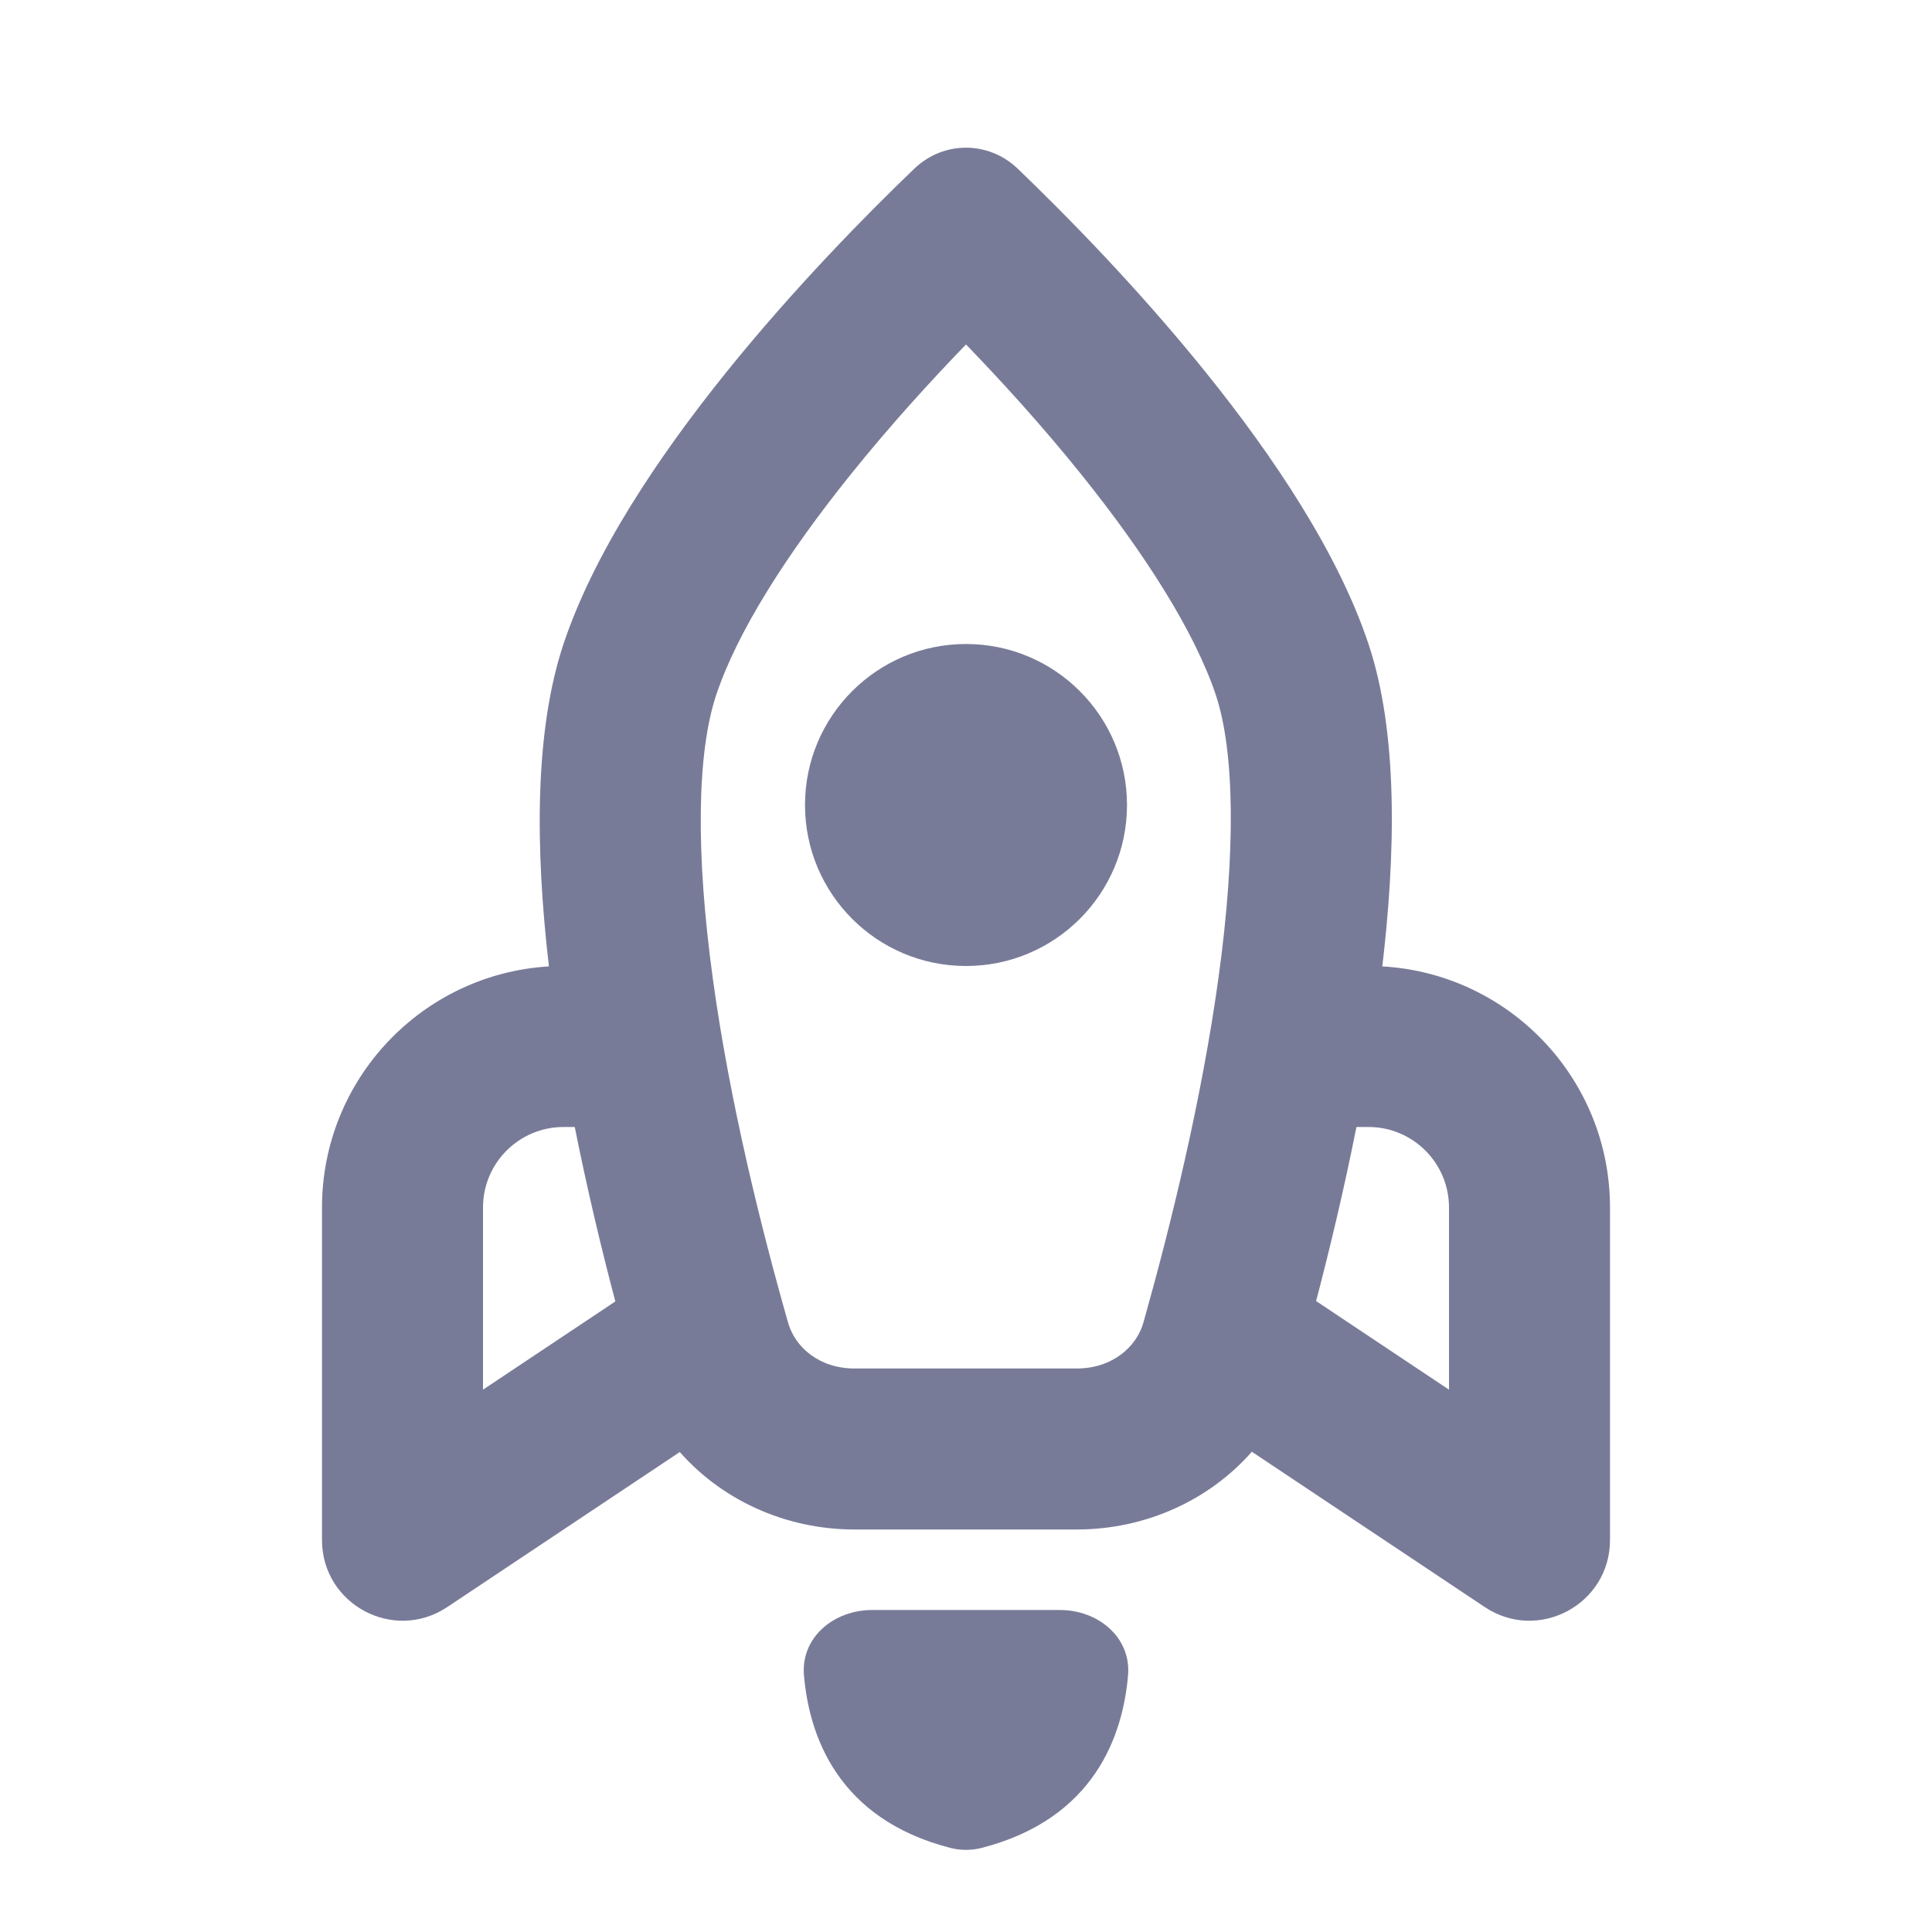 <svg width="24" height="24" viewBox="0 0 24 24" fill="none" xmlns="http://www.w3.org/2000/svg">
<path fill-rule="evenodd" clip-rule="evenodd" d="M10.834 20H13.166C13.64 20 14.052 20.338 14.013 20.81C13.95 21.553 13.6 22.593 12.196 22.955C12.068 22.988 11.932 22.988 11.804 22.955C10.4 22.593 10.05 21.553 9.987 20.81C9.948 20.338 10.36 20 10.834 20Z" fill="#787B98"/>
<path fill-rule="evenodd" clip-rule="evenodd" d="M7 8C7.75 5.751 10.186 3.22 11.358 2.095C11.72 1.748 12.28 1.748 12.642 2.095C13.814 3.22 16.25 5.751 17 8C17.363 9.087 17.348 10.581 17.158 12.116C17.163 12.079 17.167 12.042 17.171 12.005C18.748 12.094 20 13.401 20 15V19.131C20 19.93 19.11 20.407 18.445 19.964L15.551 18.034C15.018 18.64 14.227 19 13.374 19H10.617C9.745 19 8.937 18.623 8.404 17.991C8.417 18.007 8.43 18.022 8.444 18.038L5.555 19.964C4.89 20.407 4 19.93 4 19.131V15C4 13.404 5.247 12.099 6.819 12.005C6.645 10.515 6.643 9.071 7 8ZM15.103 8.632C15.335 9.329 15.356 10.559 15.136 12.15C14.927 13.665 14.542 15.23 14.204 16.429C14.118 16.733 13.816 17 13.374 17H10.617C10.176 17 9.877 16.735 9.791 16.434C9.451 15.242 9.065 13.684 8.857 12.171C8.638 10.585 8.659 9.347 8.897 8.633C9.158 7.849 9.776 6.877 10.578 5.881C11.056 5.287 11.557 4.737 12 4.279C12.443 4.737 12.944 5.287 13.422 5.881C14.224 6.877 14.841 7.849 15.103 8.632ZM7.135 13.976C7.137 13.984 7.138 13.992 7.14 14H7C6.448 14 6 14.448 6 15V17.263L7.644 16.167C7.467 15.497 7.289 14.75 7.135 13.976ZM16.348 16.167L16.349 16.162L18 17.263V15C18 14.448 17.552 14 17 14H16.85C16.698 14.765 16.522 15.503 16.348 16.167Z" fill="#787B98"/>
<circle cx="12" cy="10" r="2" fill="#787B98"/>
</svg>
